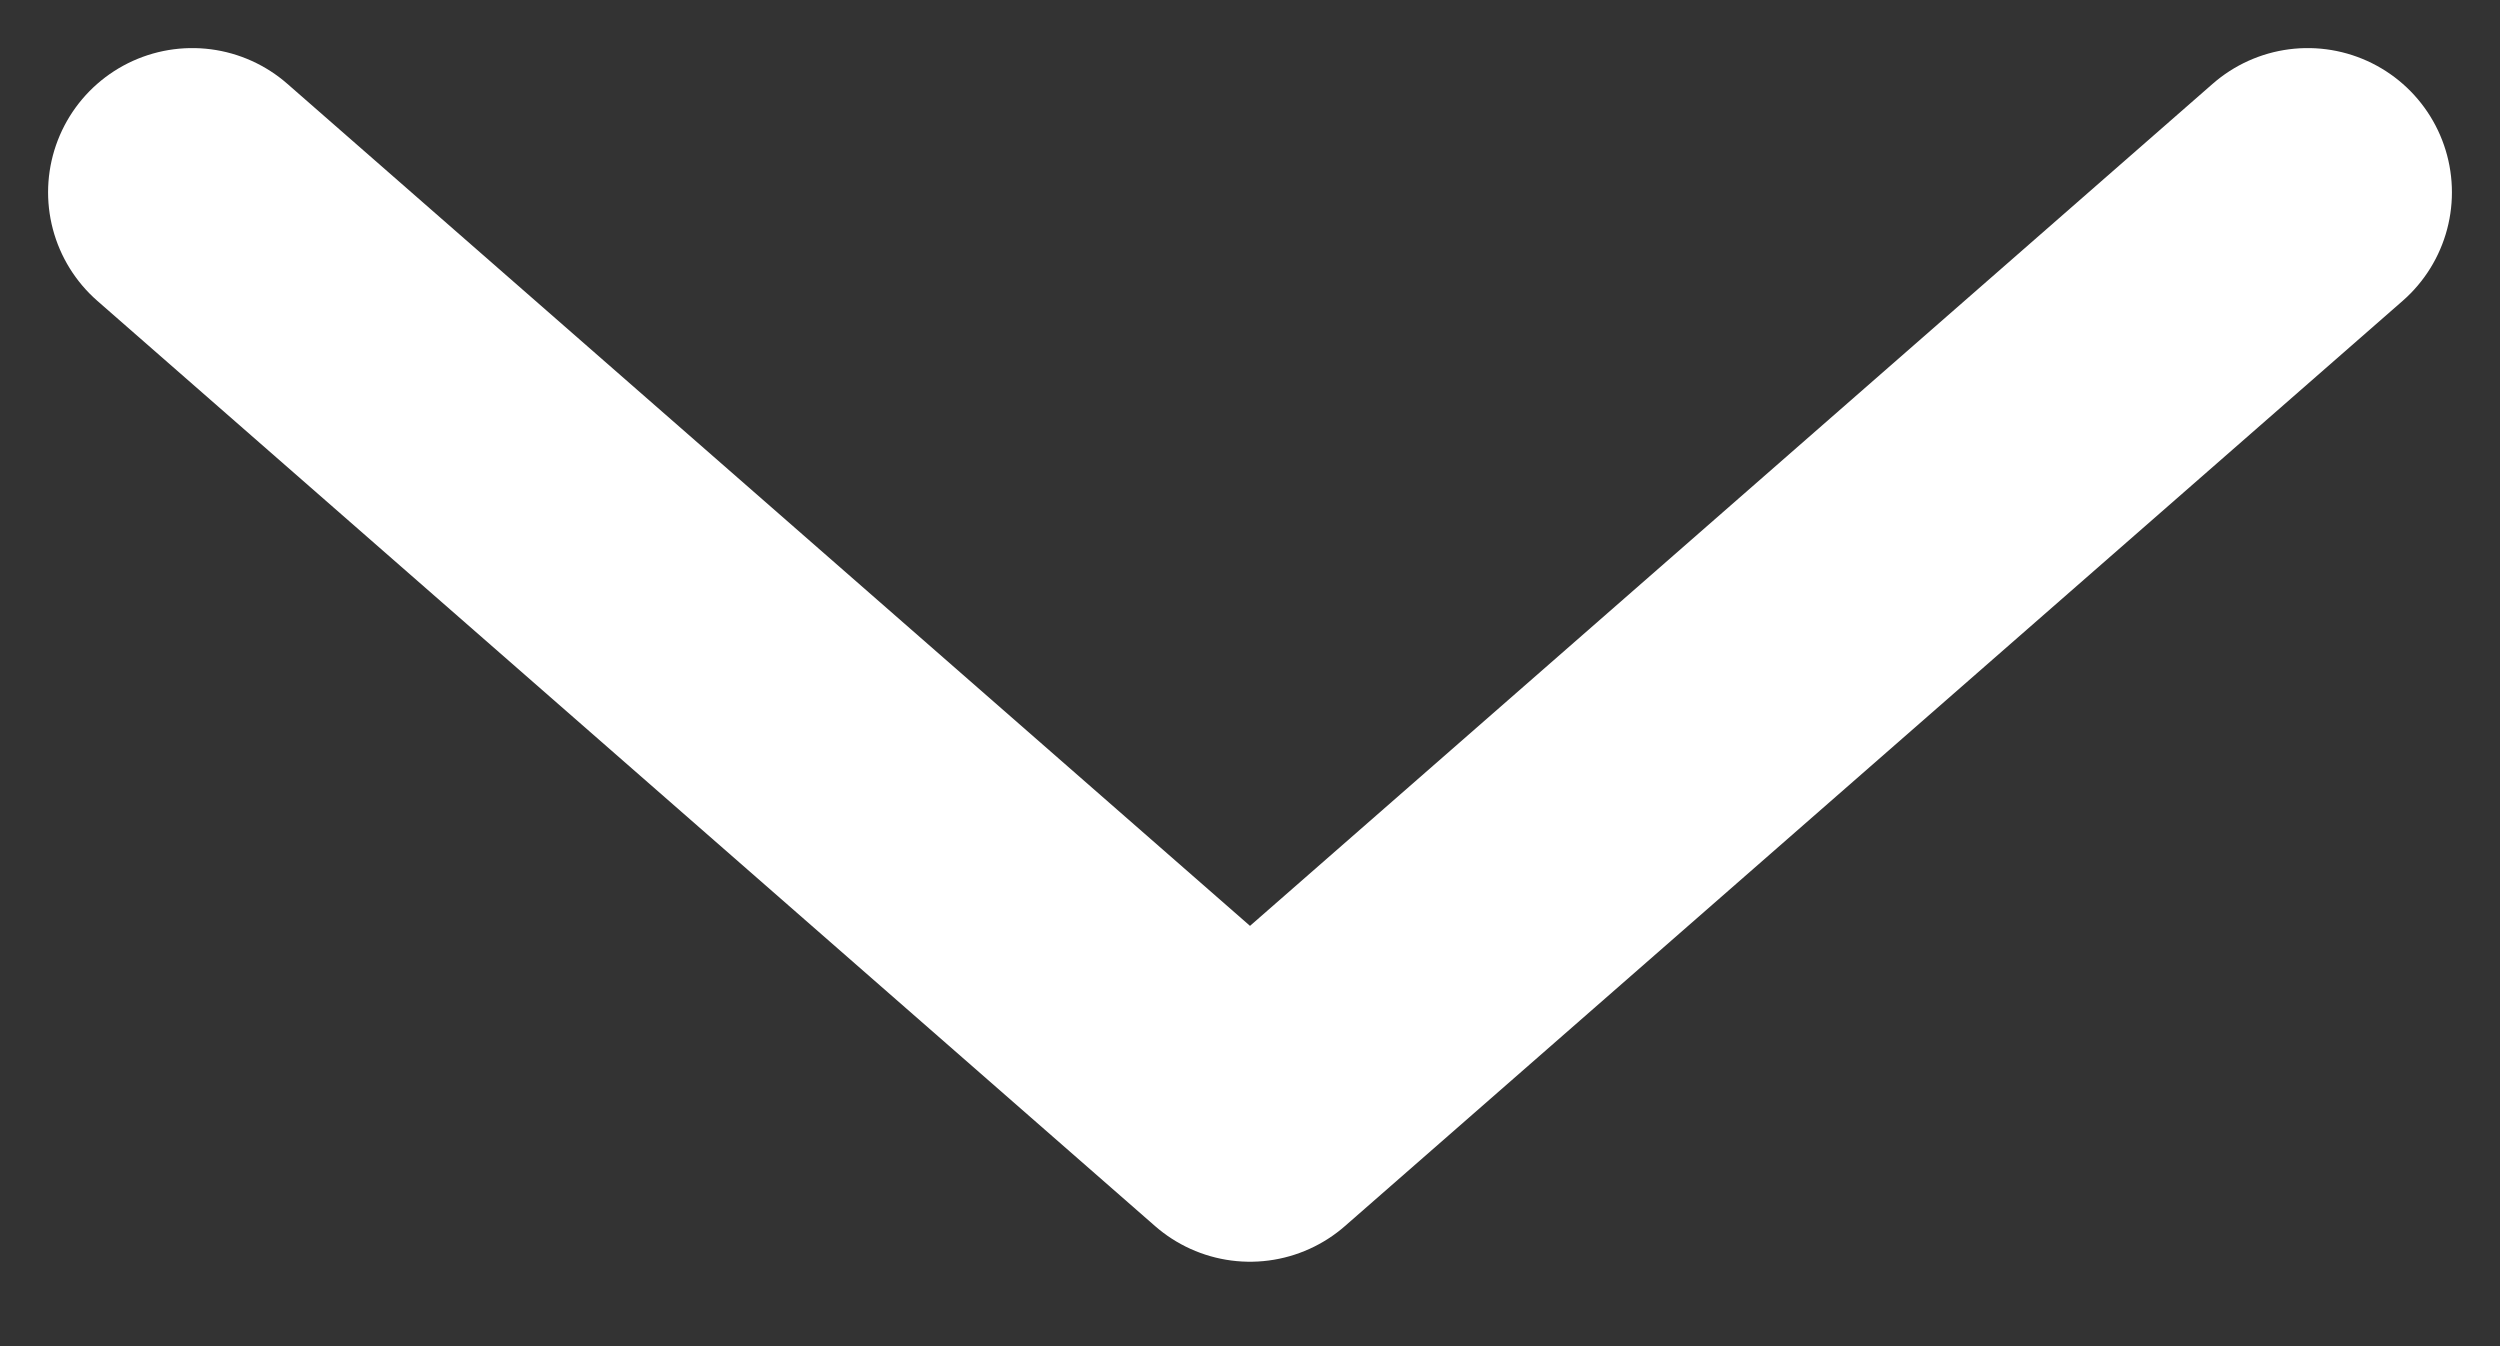 <svg preserveAspectRatio="none" width="100%" height="100%" overflow="visible" style="display: block;" viewBox="0 0 13 7" fill="none" xmlns="http://www.w3.org/2000/svg">
<rect x="0" y="0" width="13" height="7" fill="#333333" stroke="none"/>
<g id="Next">
<path id="Vector" d="M12 1L6.5 5.811L1 1" stroke="white" stroke-width="1.5" stroke-linecap="round" stroke-linejoin="round"/>
</g>
</svg>
